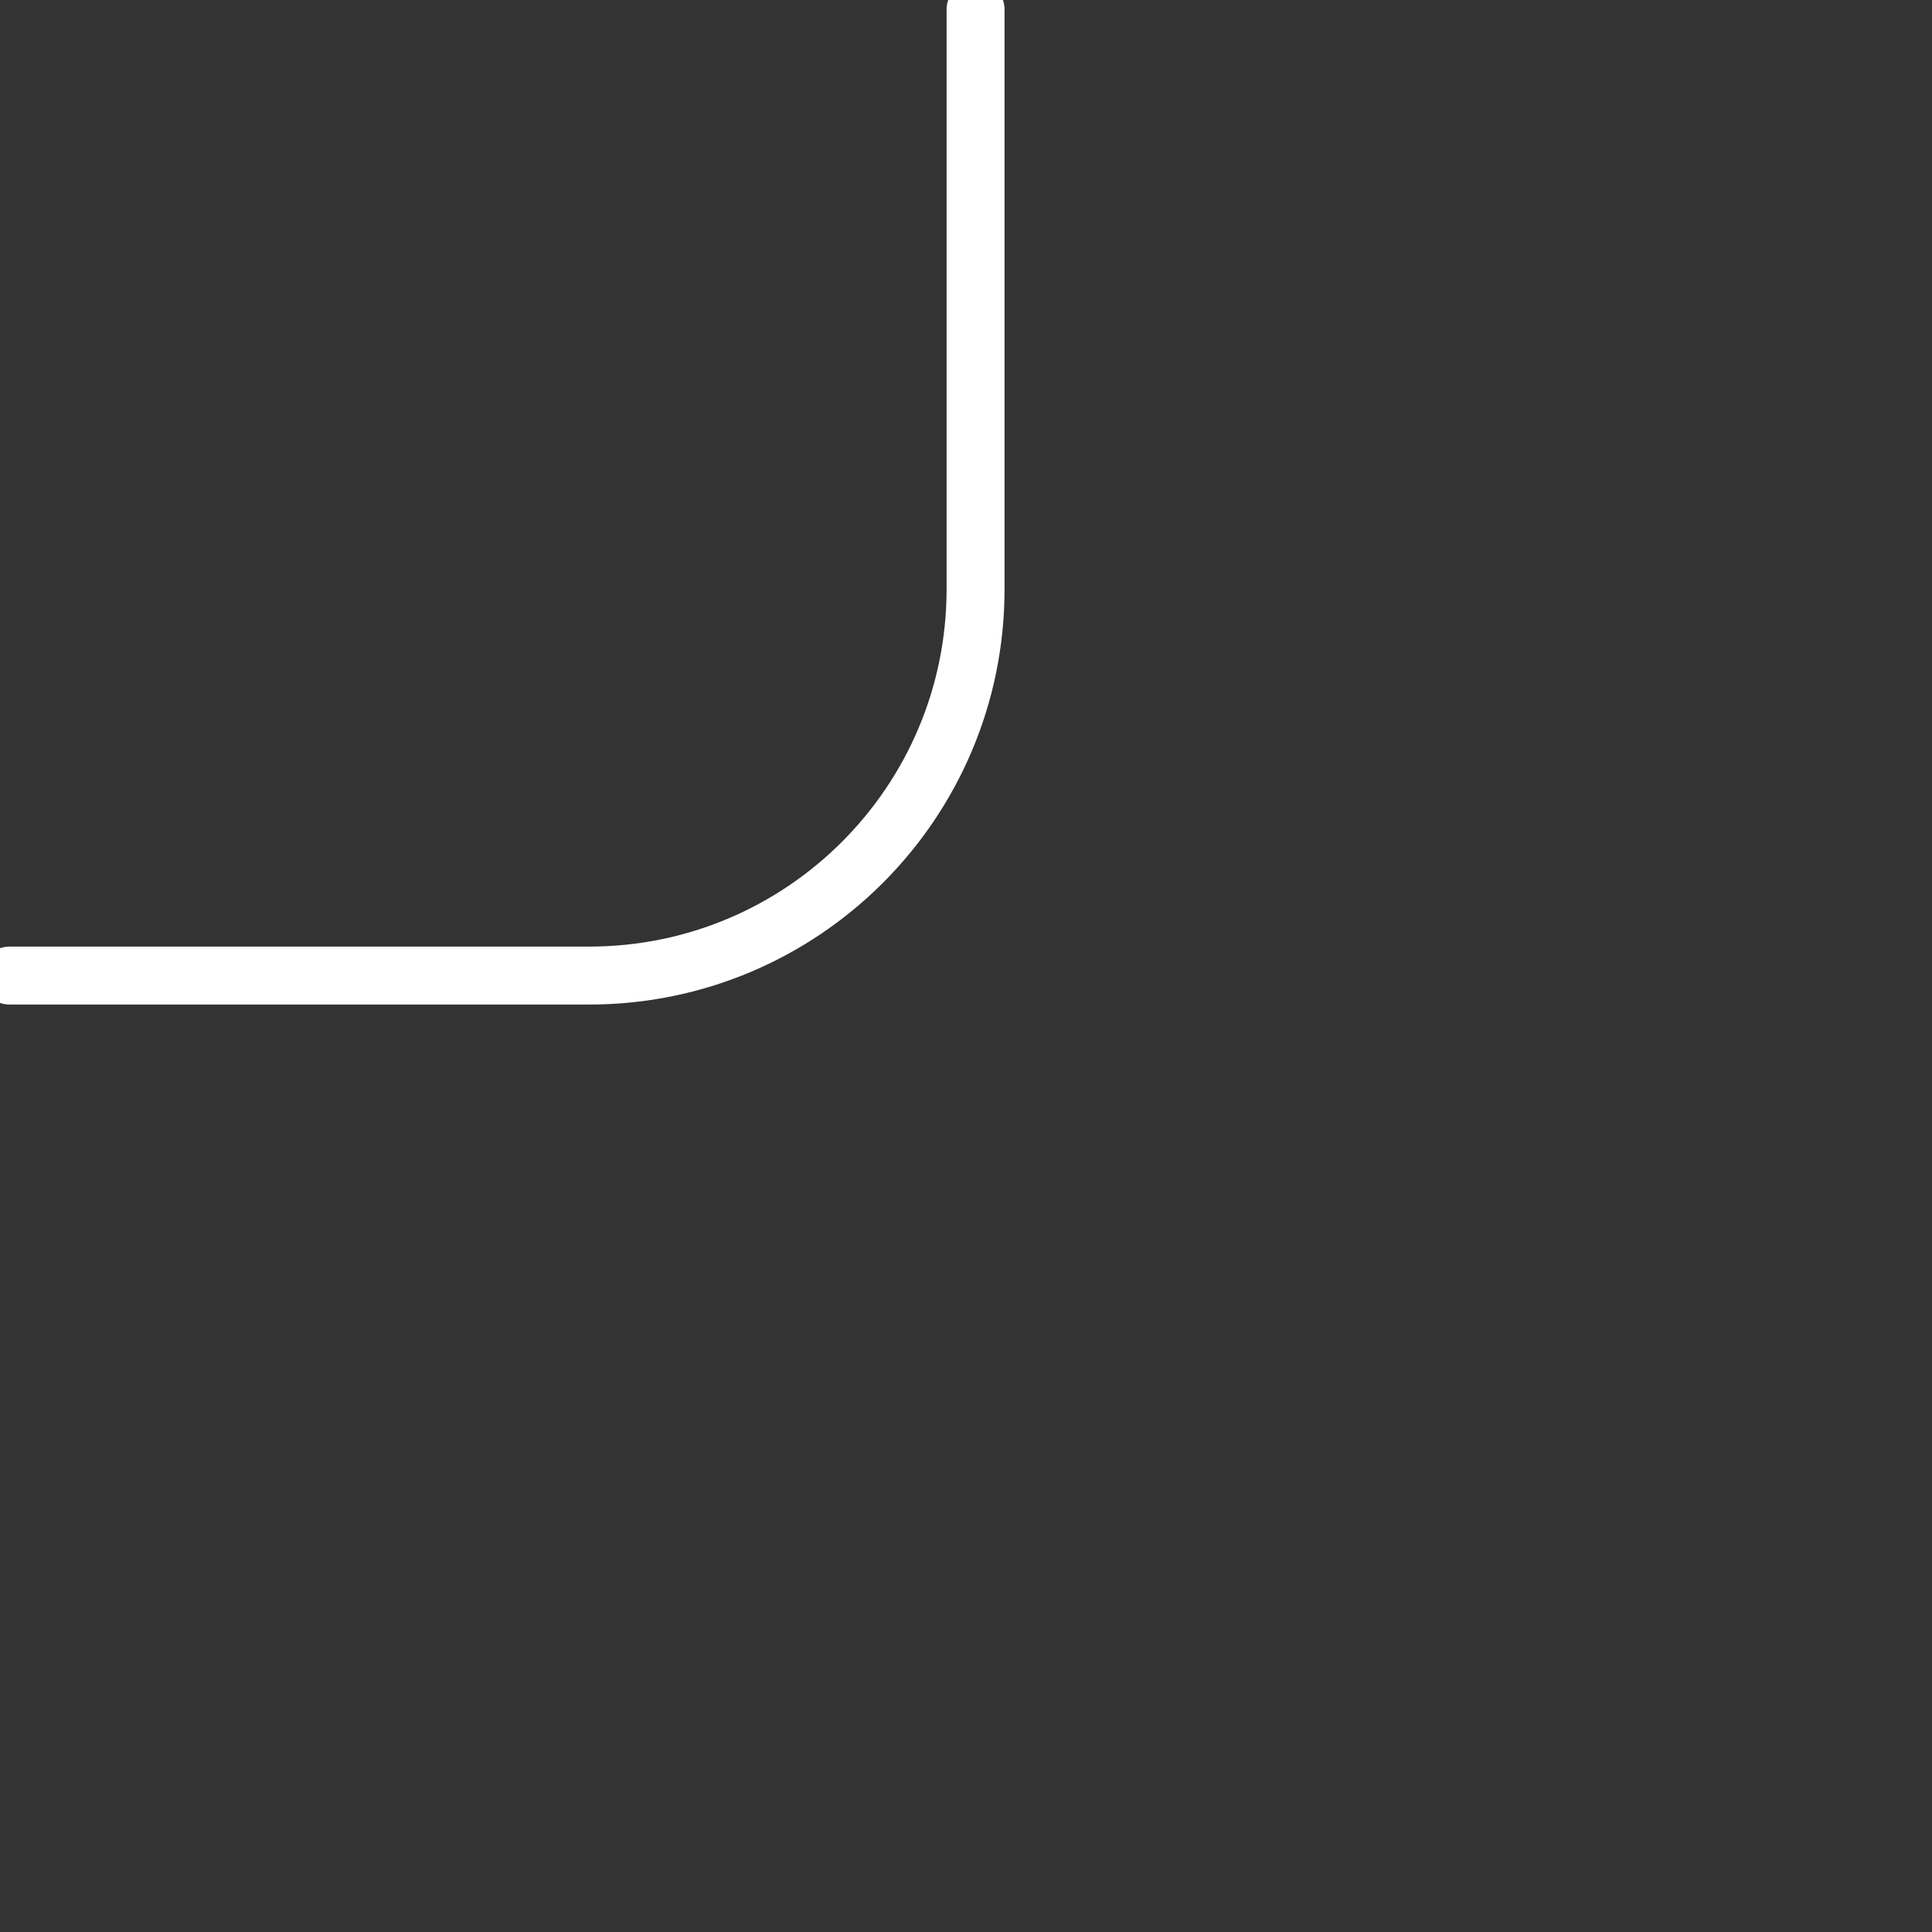 <svg width="100" height="100" viewBox="0 0 100 100" fill="none" xmlns="http://www.w3.org/2000/svg">
<rect x="0" y="0" width="100" height="100" fill="#333333" stroke="none"/>
<g id="camera lens view/4">
<path id="Connection-6" d="M0.495 50.495H30.495C41.541 50.495 50.495 41.541 50.495 30.495V0.495" stroke="white" stroke-width="3" stroke-linecap="round"/>
</g>
</svg>
